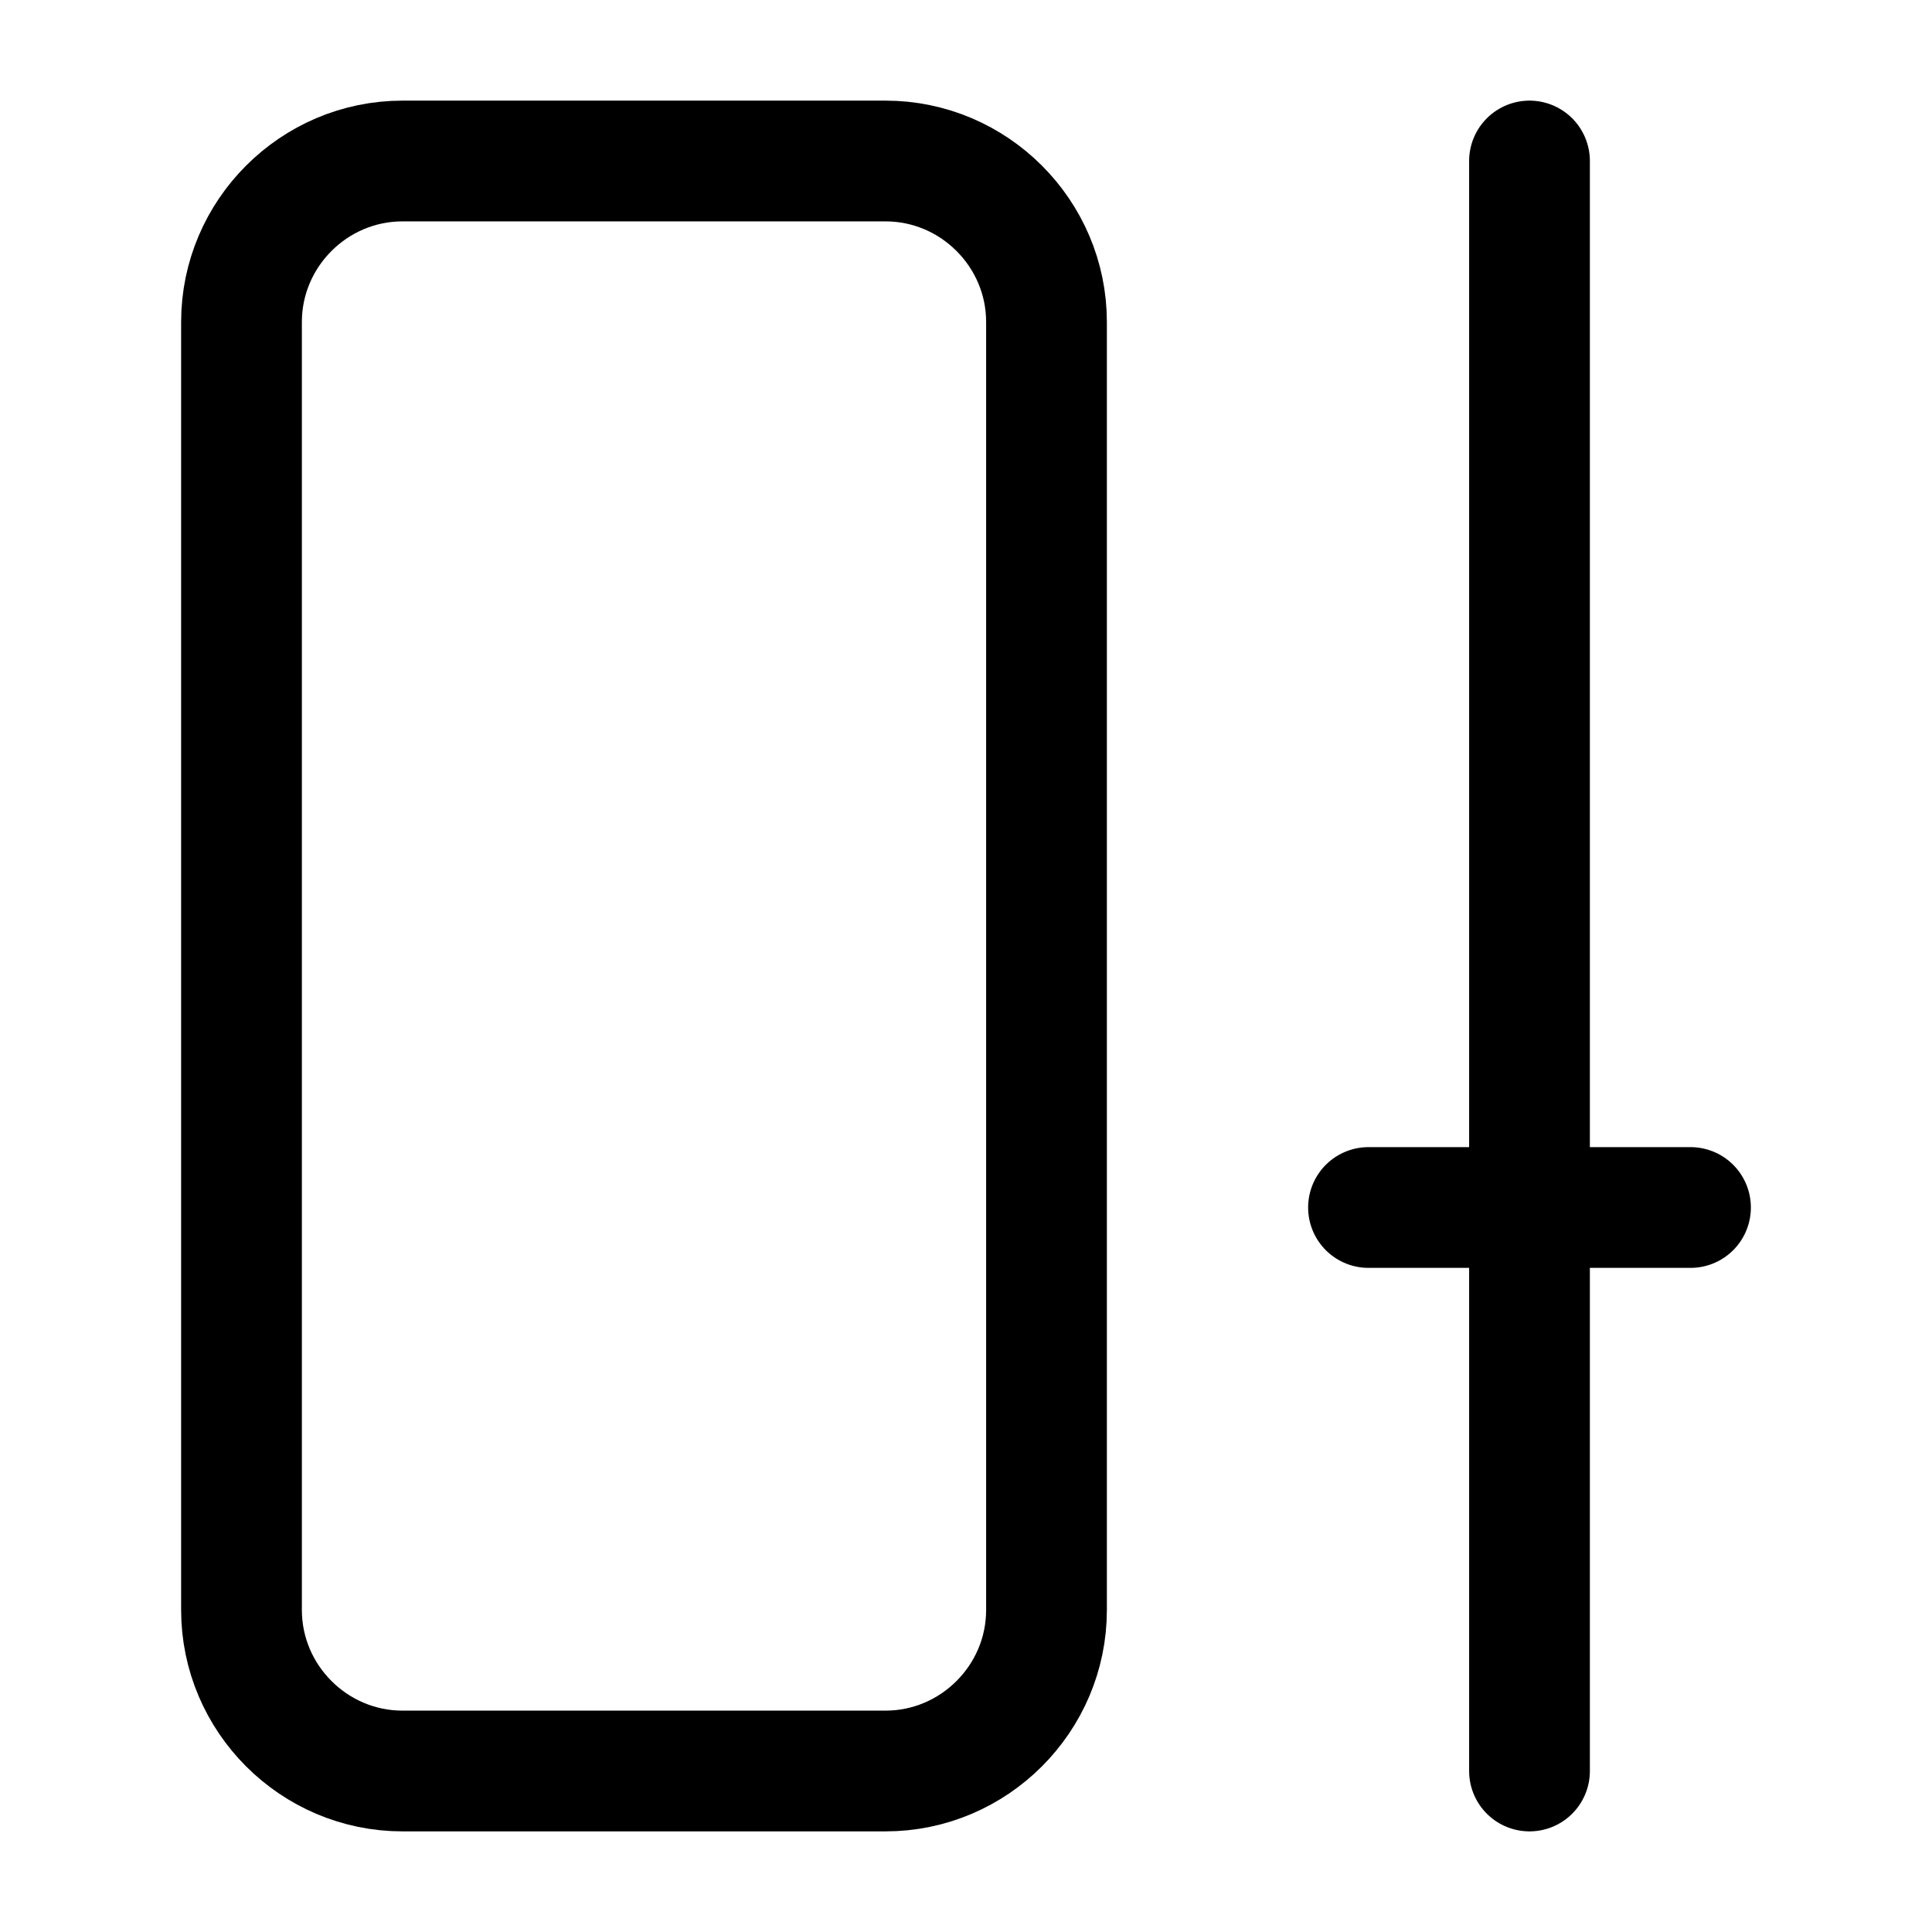 <svg width="24" height="24" viewBox="0 0 24 24" fill="none" xmlns="http://www.w3.org/2000/svg">
<path d="M17 15L21 15" stroke="black" stroke-width="1.5" stroke-miterlimit="10" stroke-linecap="round" stroke-linejoin="round"/>
<path d="M19 22L19 2" stroke="black" stroke-width="1.5" stroke-miterlimit="10" stroke-linecap="round" stroke-linejoin="round"/>
<path d="M13 4L13 20C13 21.1 12.1 22 11 22L5 22C3.9 22 3 21.1 3 20L3 4C3 2.9 3.9 2 5 2L11 2C12.1 2 13 2.9 13 4Z" stroke="black" stroke-width="1.5" stroke-miterlimit="10" stroke-linecap="round" stroke-linejoin="round"/>
</svg>
